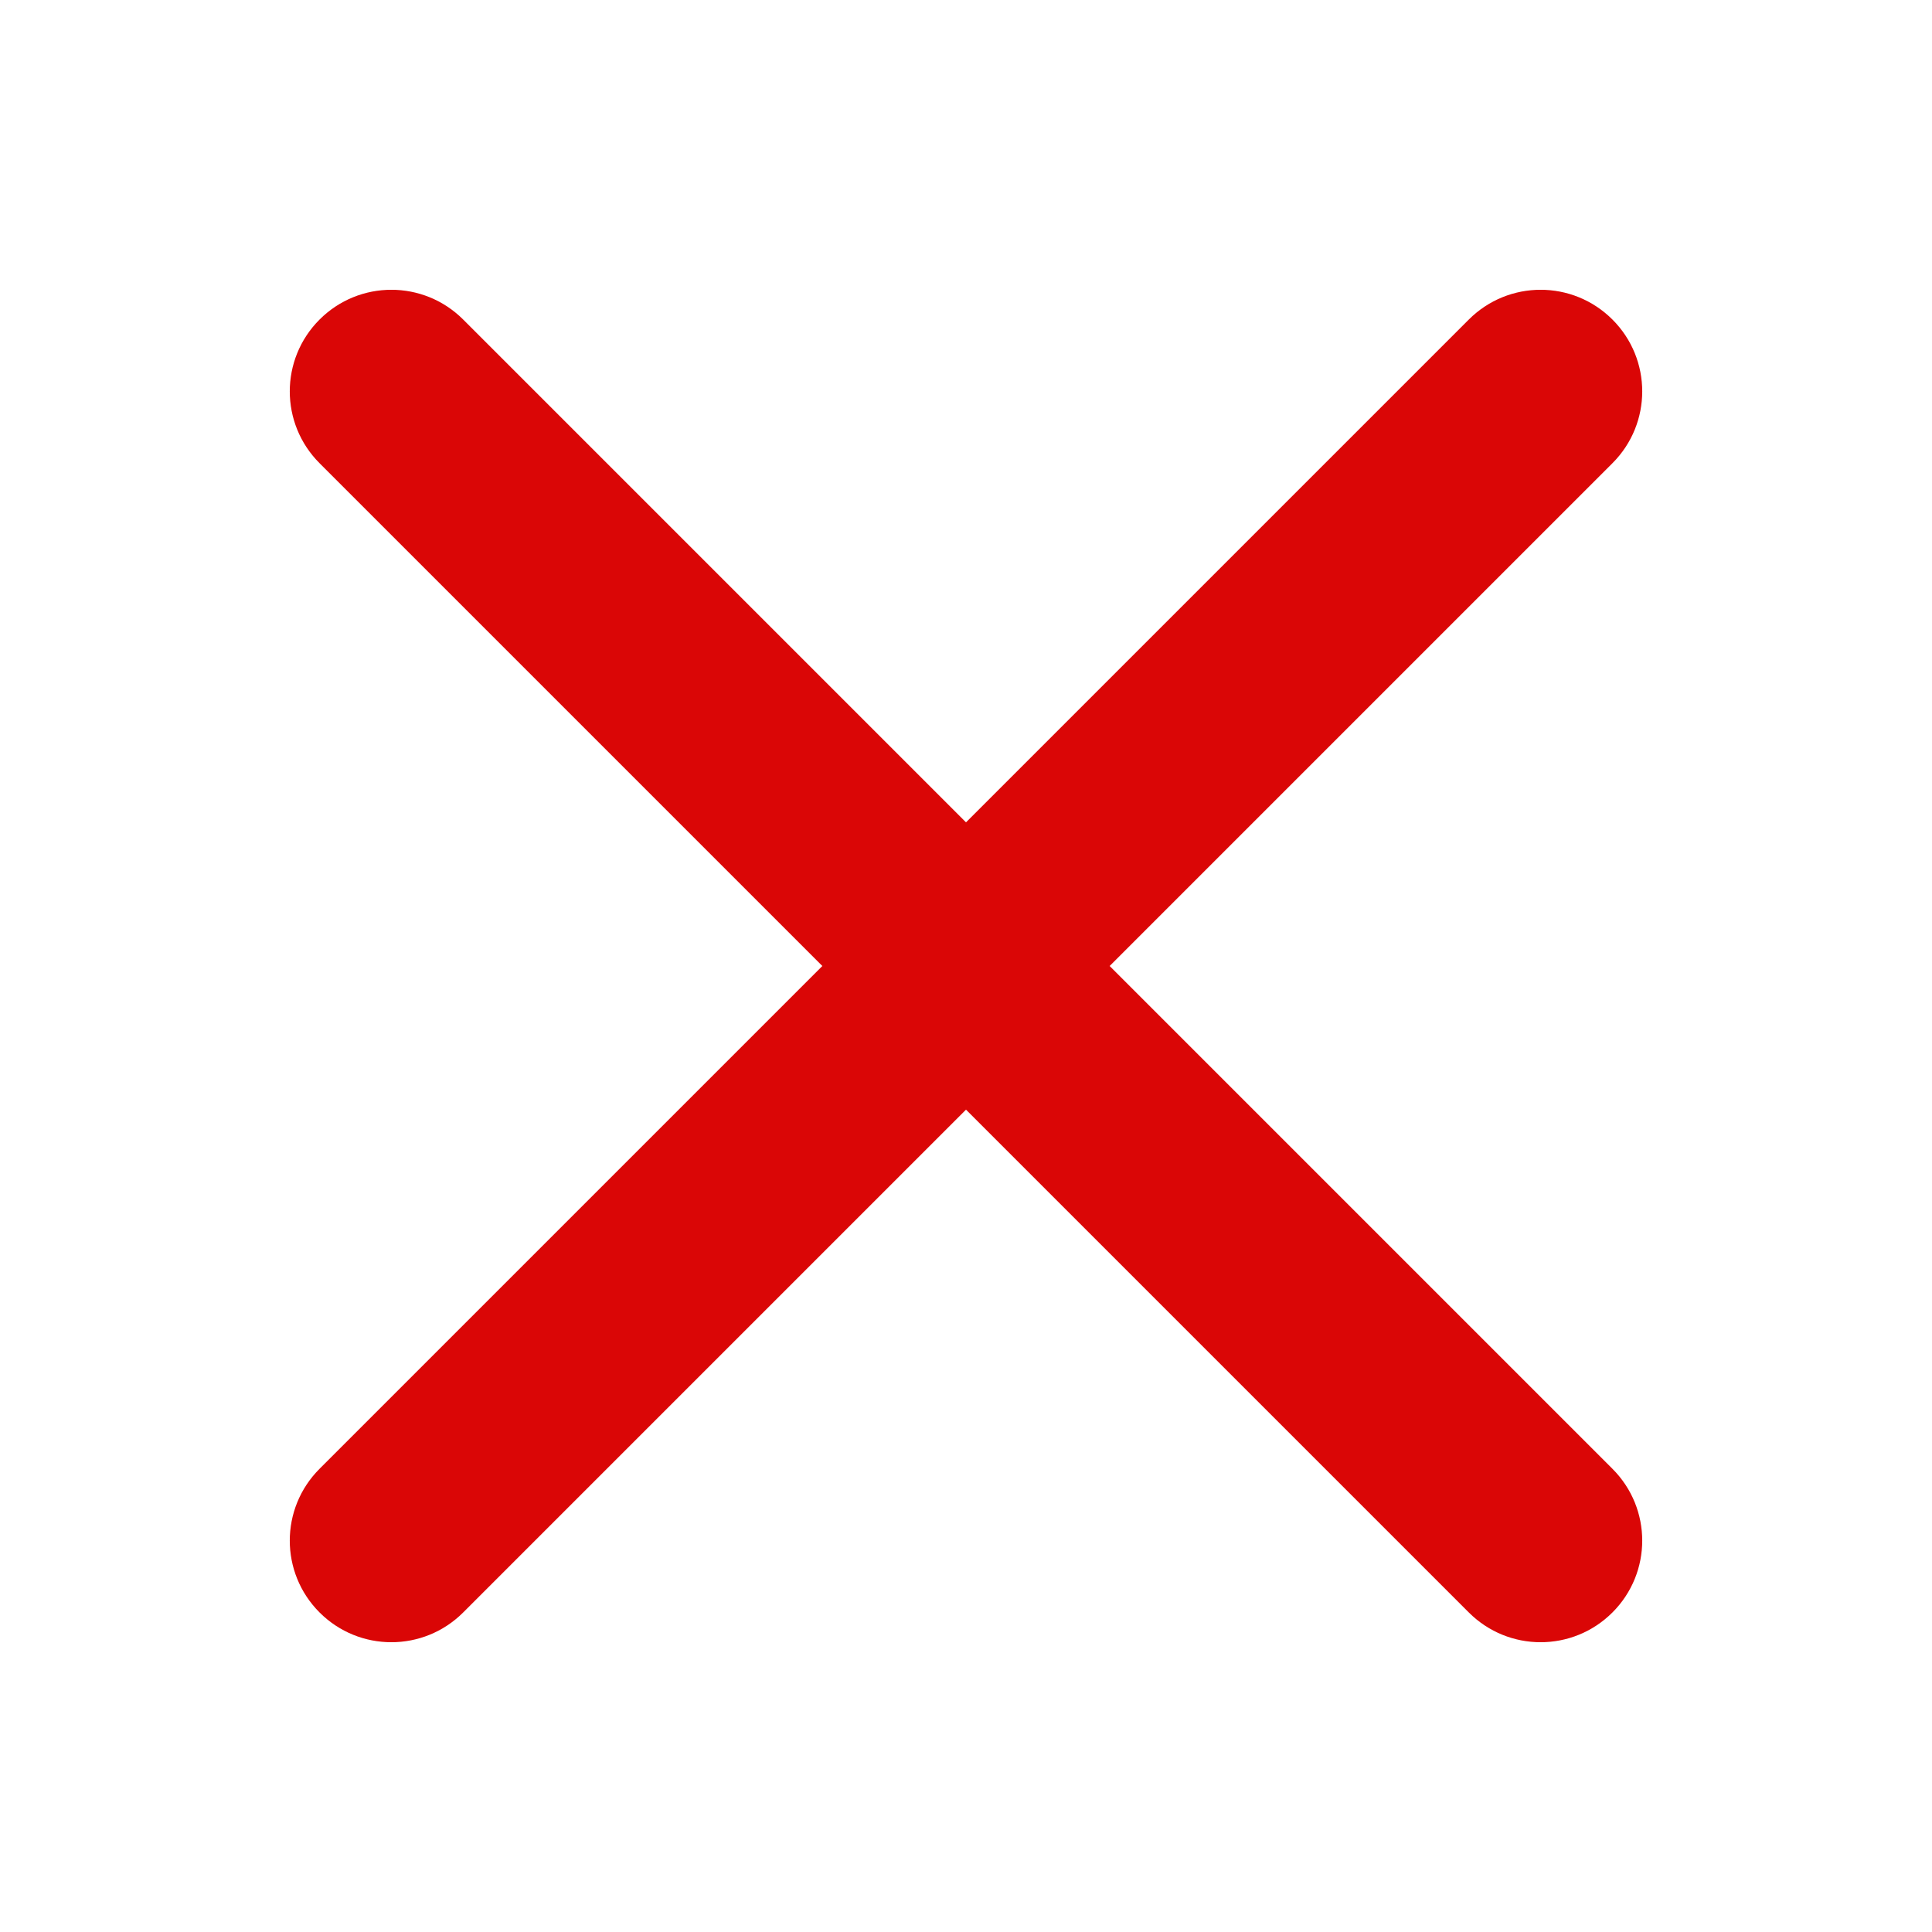 <svg width="20" height="20" viewBox="0 0 20 20" fill="none" xmlns="http://www.w3.org/2000/svg">
<path d="M16.692 15.205C17.103 15.616 17.103 16.281 16.692 16.692C16.281 17.103 15.616 17.103 15.205 16.692L10 11.487L4.795 16.692C4.384 17.103 3.719 17.103 3.308 16.692C2.897 16.281 2.897 15.616 3.308 15.205L8.513 10L3.308 4.795C2.897 4.384 2.897 3.719 3.308 3.308C3.719 2.897 4.384 2.897 4.795 3.308L10 8.513L15.205 3.308C15.616 2.897 16.281 2.897 16.692 3.308C17.103 3.719 17.103 4.384 16.692 4.795L11.487 10L16.692 15.205Z" fill="#DA0606"/>
</svg>

